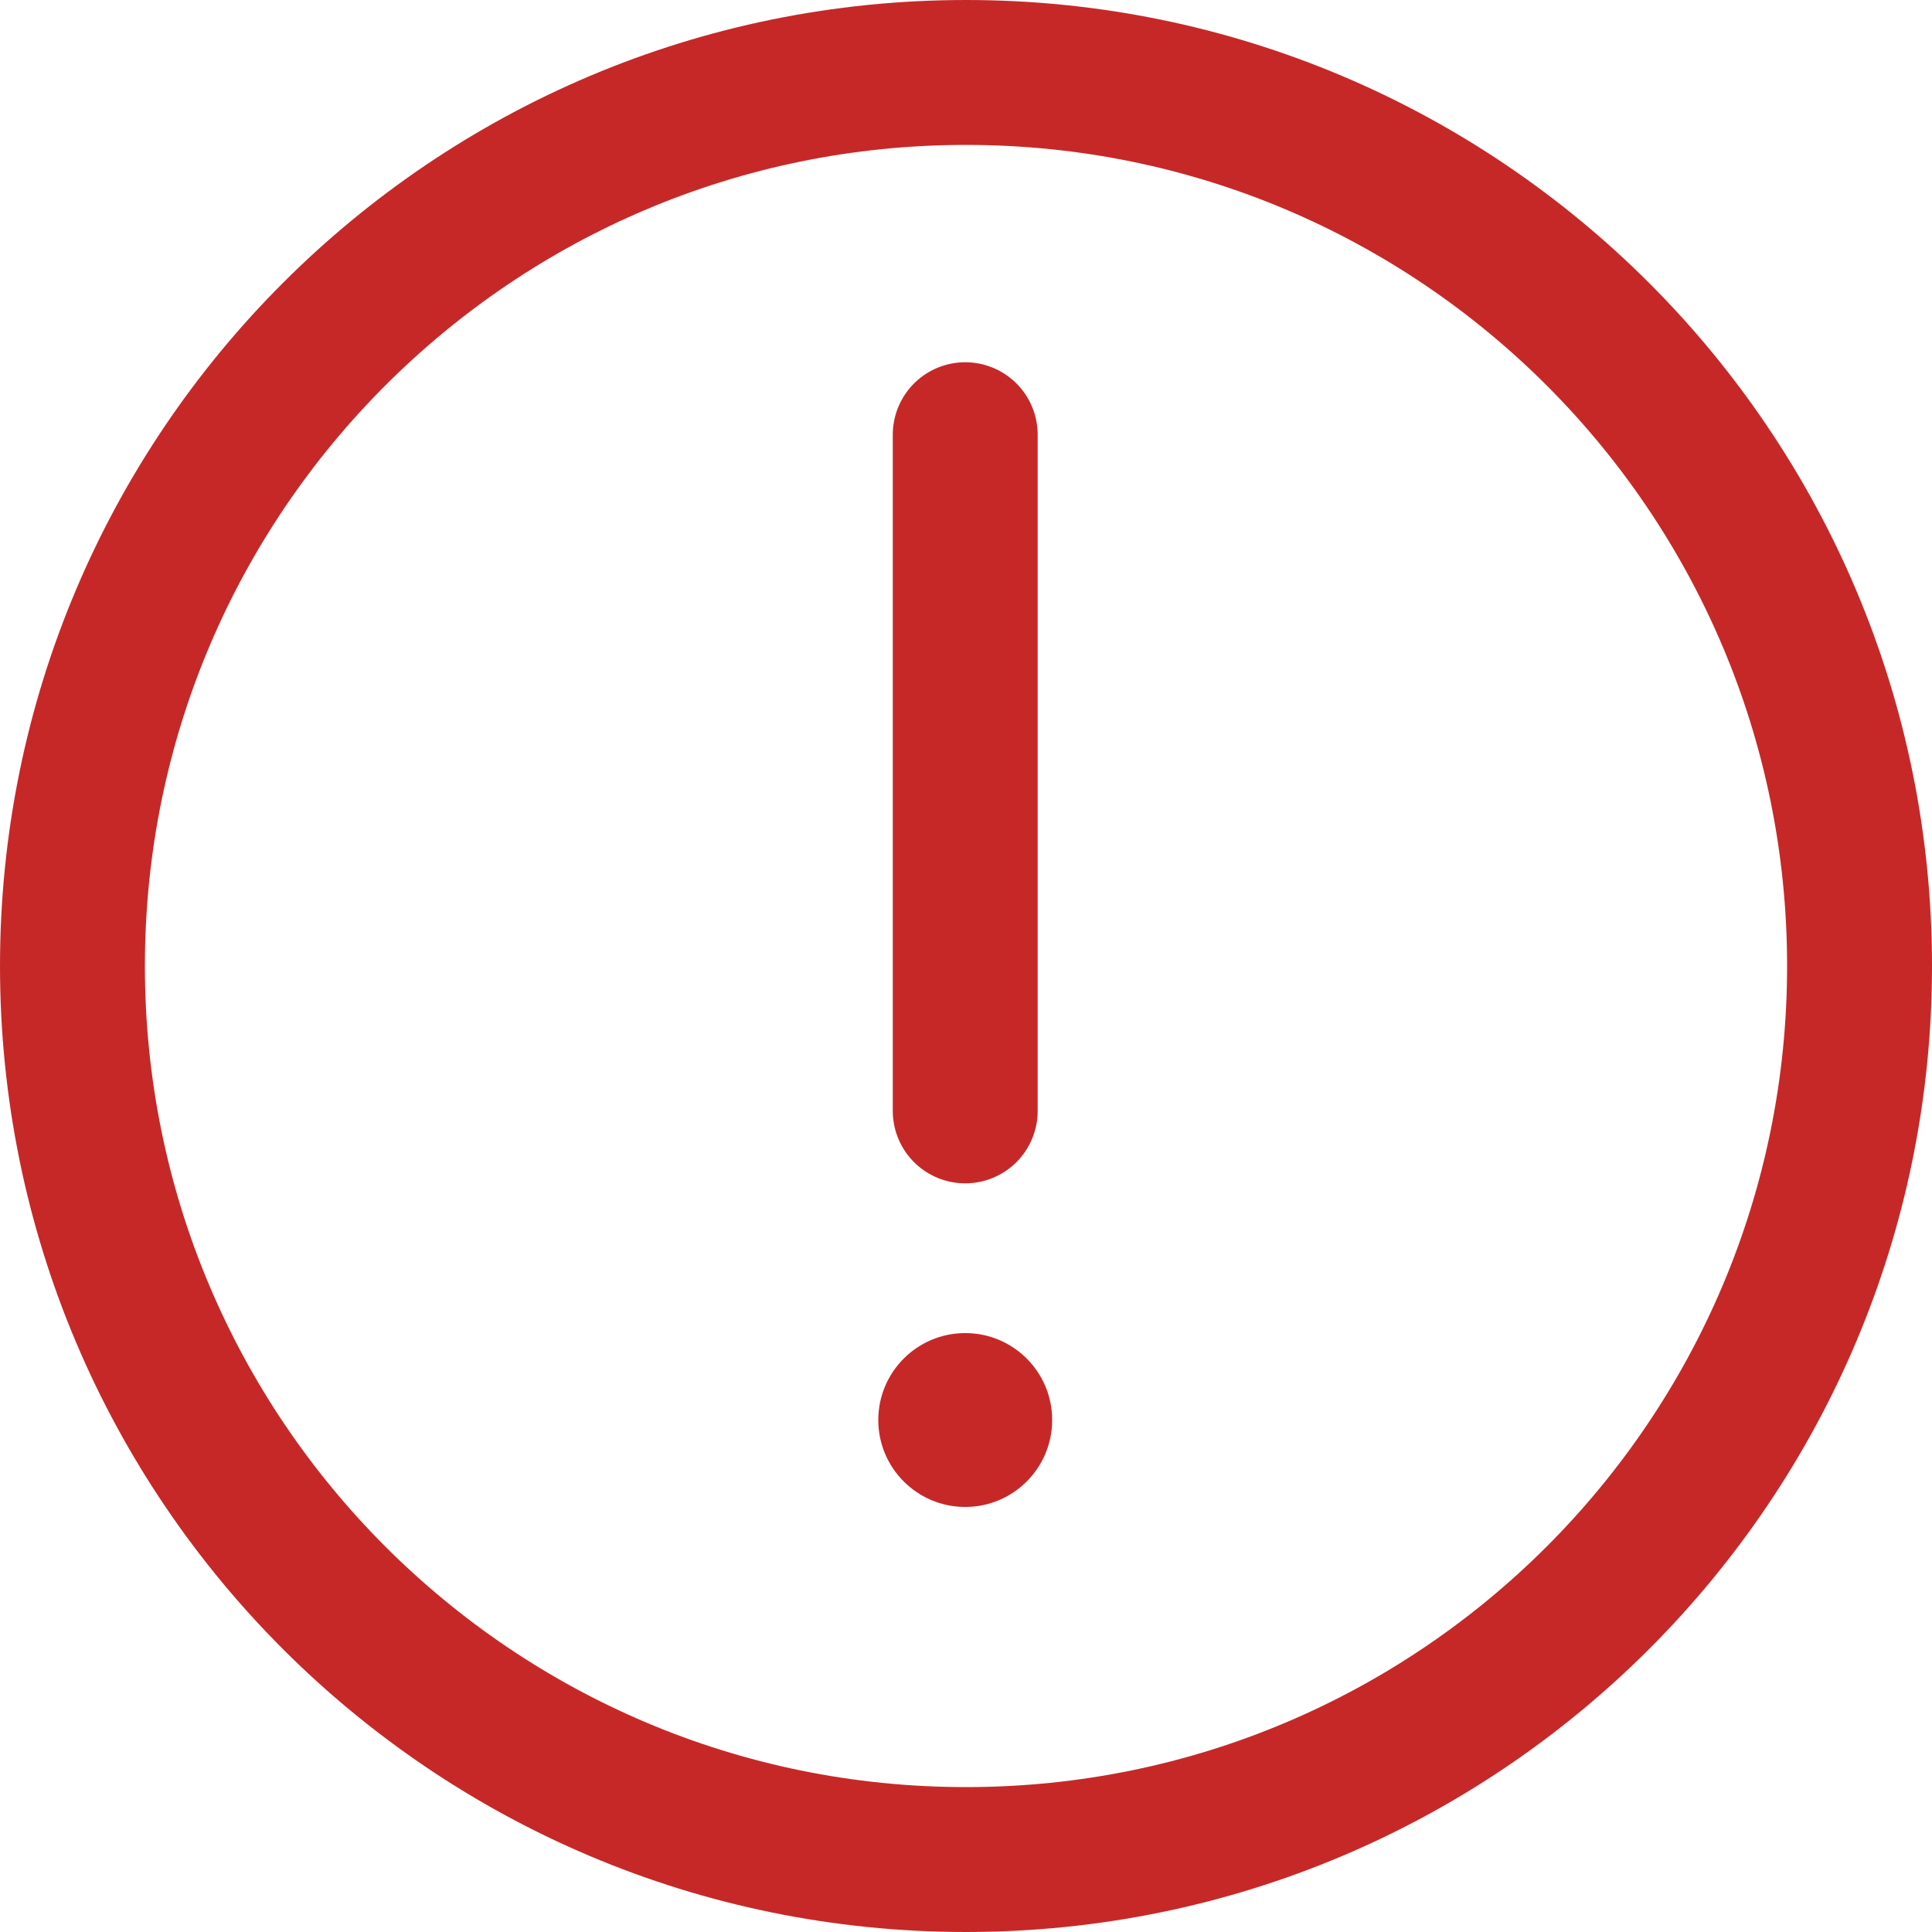 <svg width="20" height="20" viewBox="0 0 20 20" fill="none" xmlns="http://www.w3.org/2000/svg">
<g id="Group 1567">
<path id="Line 87" d="M9.992 11.5V4.5" stroke="#C62828" stroke-width="1.5" stroke-miterlimit="10" stroke-linecap="round"/>
<path id="Ellipse 145" d="M9.992 15.6C10.489 15.6 10.892 15.197 10.892 14.7C10.892 14.203 10.489 13.8 9.992 13.8C9.495 13.8 9.092 14.203 9.092 14.7C9.092 15.197 9.495 15.6 9.992 15.6Z" fill="#C62828"/>
<g id="Ellipse 146">
<path id="Vector" d="M10 19.25C15.109 19.25 19.25 15.109 19.25 10C19.25 4.891 15.109 0.75 10 0.75C4.891 0.75 0.75 4.891 0.75 10C0.75 15.109 4.891 19.25 10 19.25Z" stroke="#C62828" stroke-width="1.5"/>
</g>
</g>
</svg>
